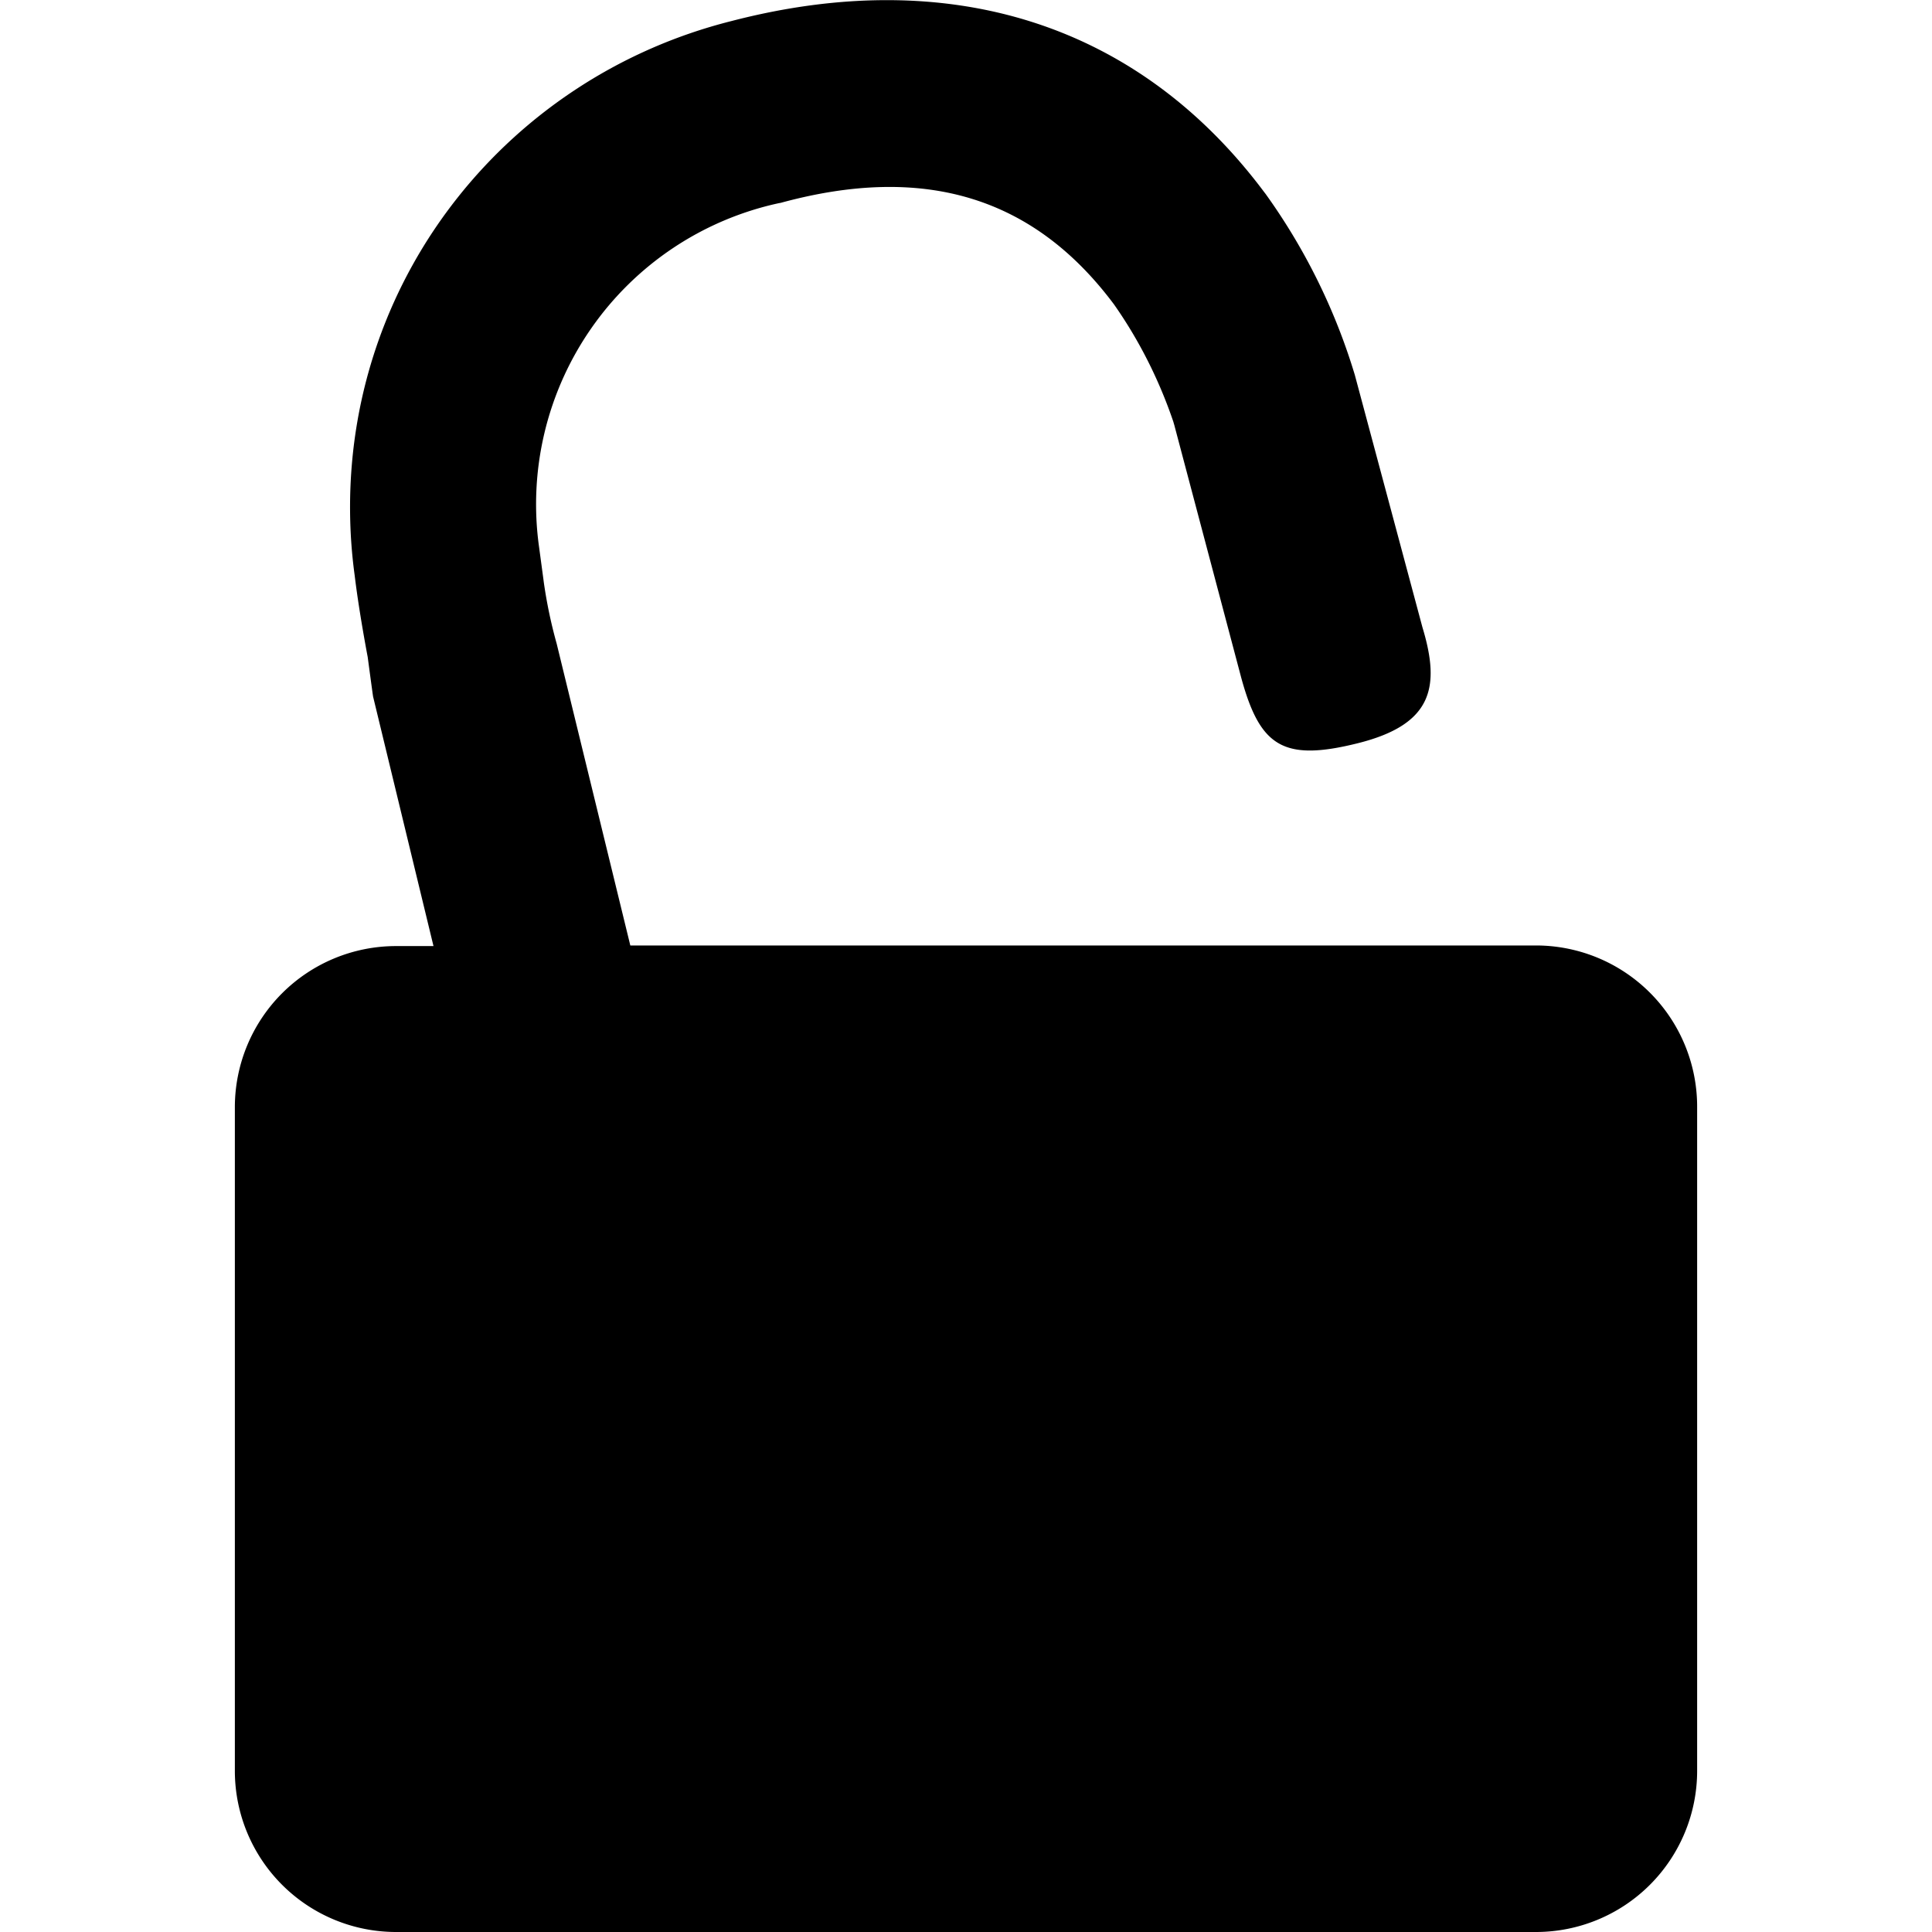 <svg xmlns="http://www.w3.org/2000/svg" width="32" height="32" viewBox="0 0 32 32"><path d="M6.18 11.54l1 4.13h-.62a2.67 2.67 0 00-2.67 2.67v11A2.67 2.67 0 006.56 32h18.88a2.67 2.67 0 002.67-2.67v-11a2.67 2.67 0 00-2.67-2.67h-15l-1.22-5a7.886 7.886 0 01-.214-1.023L9 9.59l-.07-.52a5.103 5.103 0 013.966-5.704l.034-.006c2.38-.65 4.19-.1 5.52 1.68.405.575.744 1.237.984 1.945l.016.055 1.11 4.19c.31 1.13.69 1.39 1.93 1.08s1.37-.93 1.07-1.92l-1.12-4.18a10.154 10.154 0 00-1.5-3.029l.02.029C18.86.38 15.72-.59 12.11.35c-3.652.92-6.312 4.174-6.312 8.051 0 .384.026.762.077 1.133l-.005-.043c.07.61.22 1.39.22 1.39s.08.6.09.66z"/></svg>